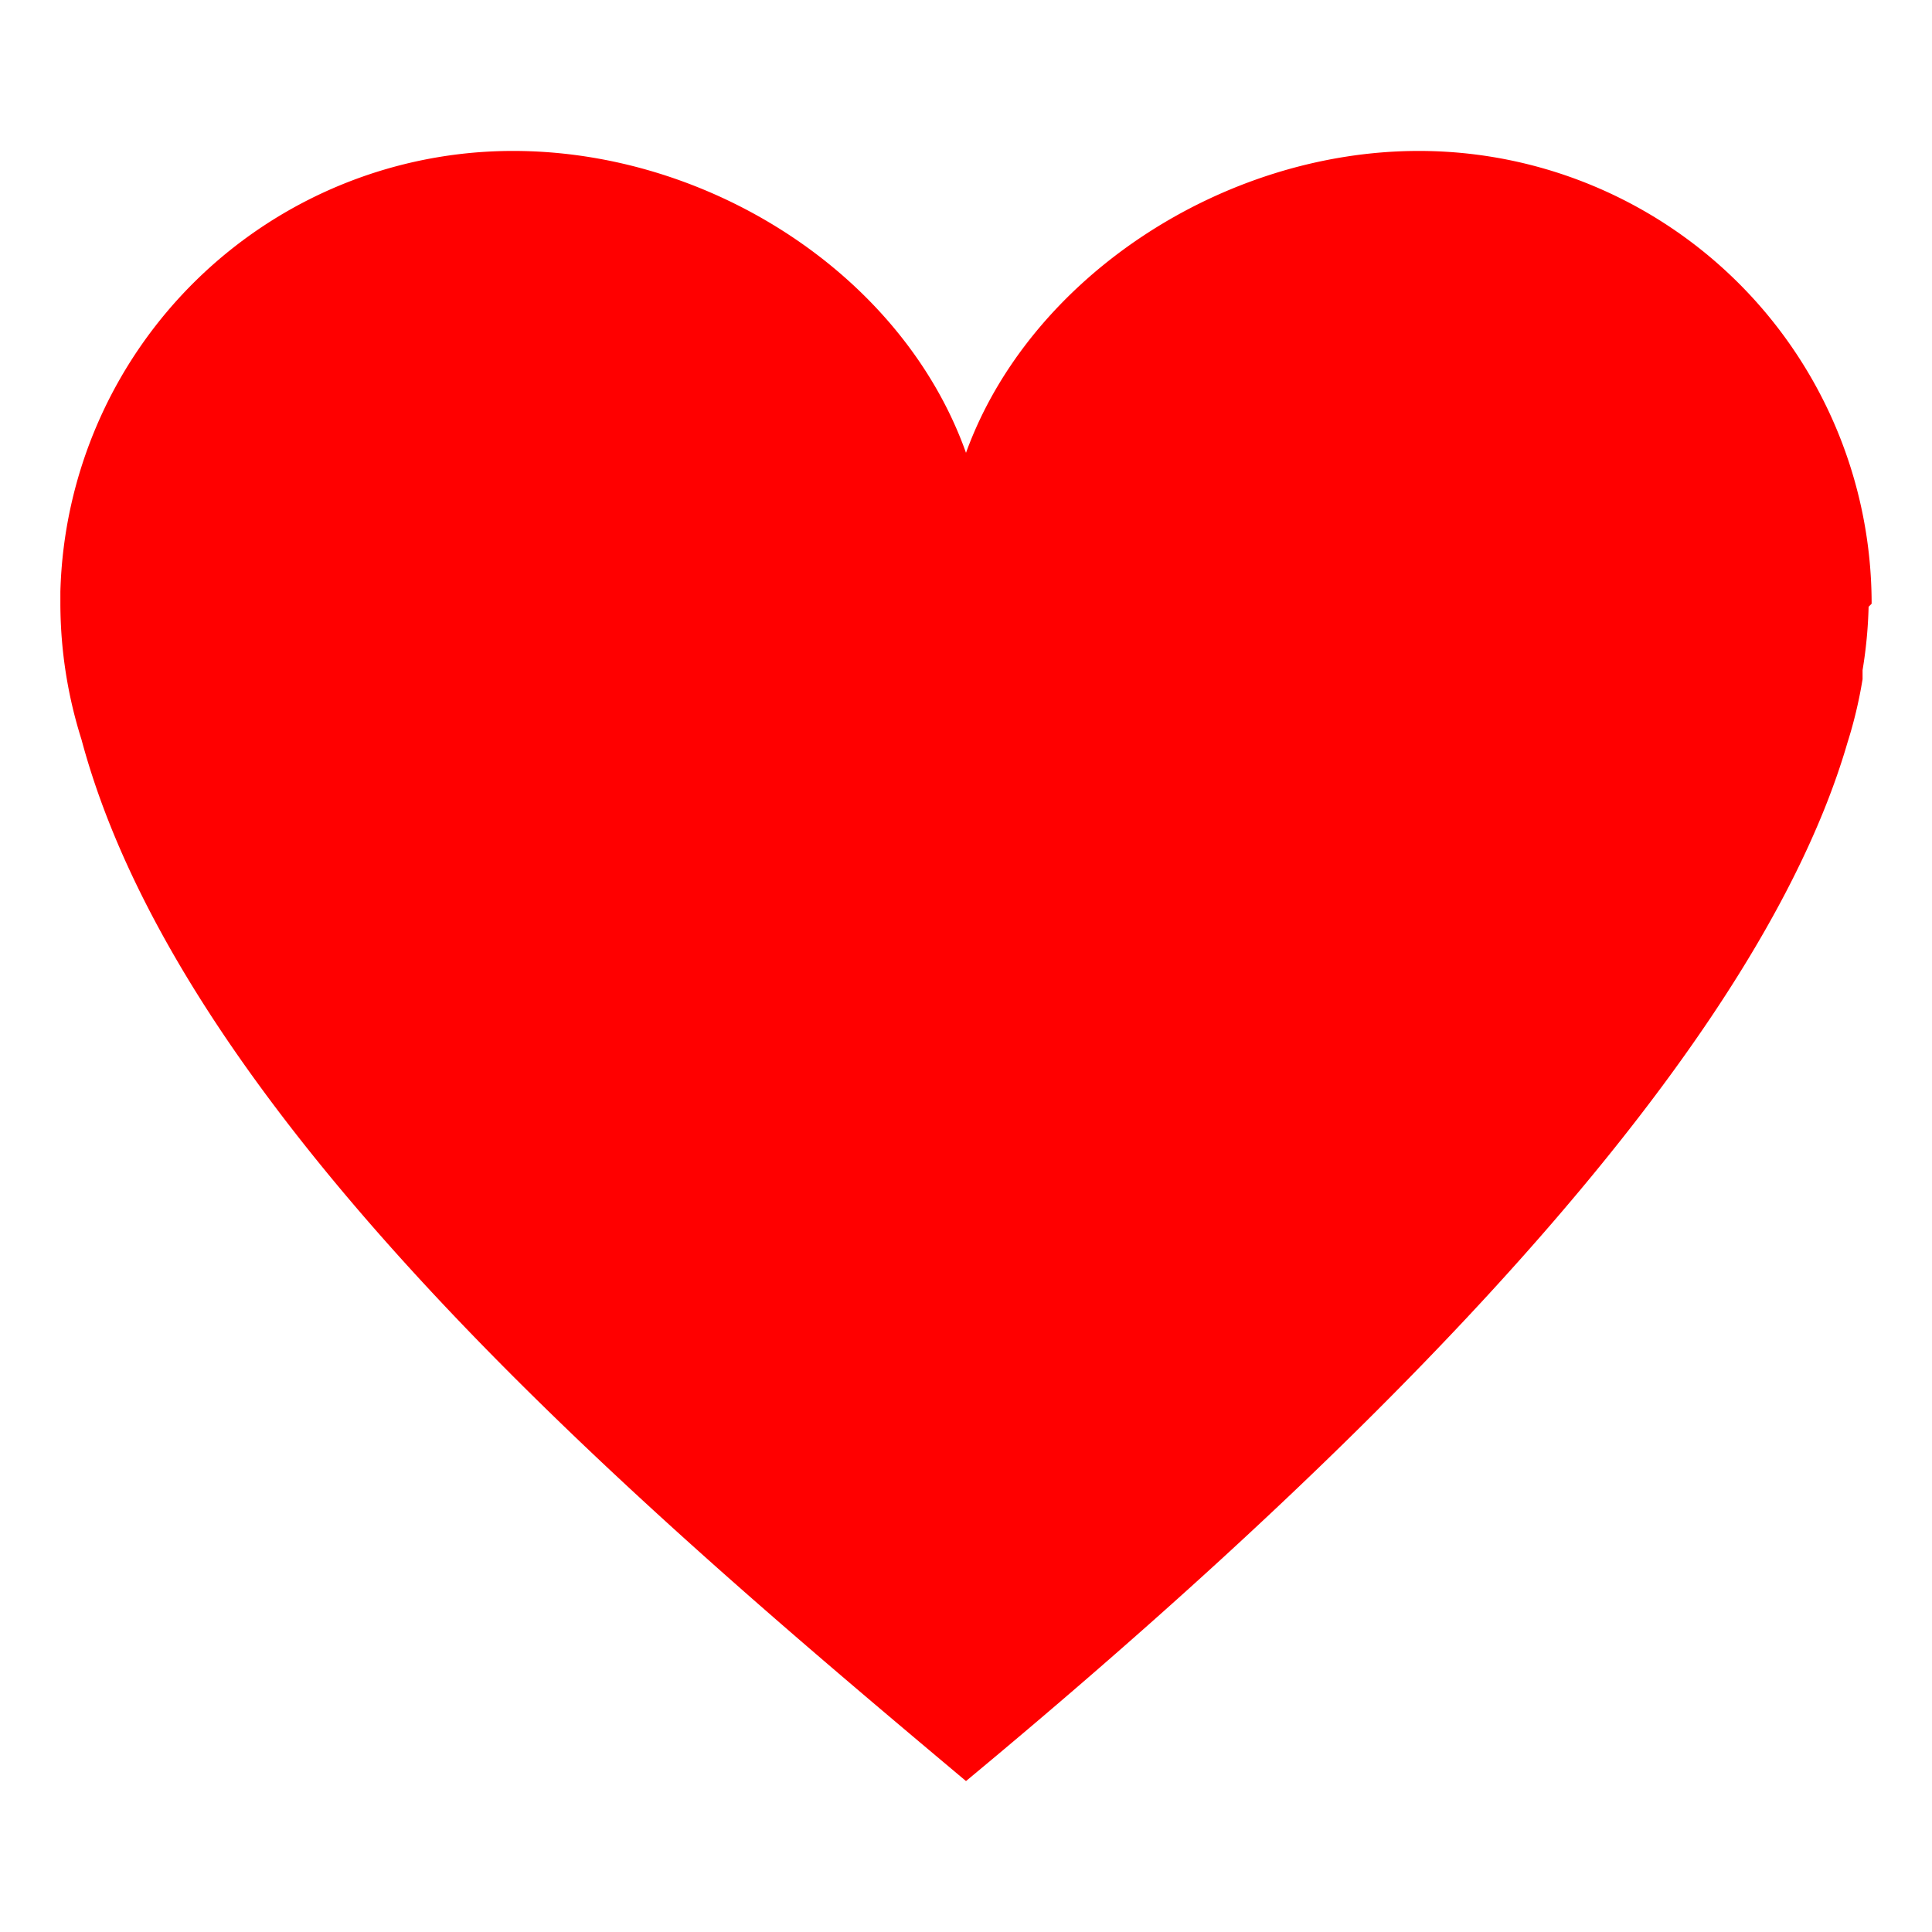 <svg xmlns="http://www.w3.org/2000/svg" viewBox="0 0 64 64" aria-labelledby="title"
aria-describedby="desc" role="img" xmlns:xlink="http://www.w3.org/1999/xlink"
width="25" height="25">
  <title>Heart</title>
  <desc>A solid styled icon from Orion Icon Library.</desc>
  <path data-name="layer1"
  d="M62 20A15 15 0 0 0 47 5c-6.5 0-12.9 4.2-15 10-2.1-5.9-8.5-10-15-10A15 15 0 0 0 2 19.6v.4a15 15 0 0 0 .7 4.5C6.1 37.2 21.4 50.1 32 59c10.6-8.8 25.8-22.7 29.2-34.4a14.8 14.8 0 0 0 .5-2.1v-.3a15.1 15.1 0 0 0 .2-2.1z"
  fill="#ff0000"></path>
</svg>